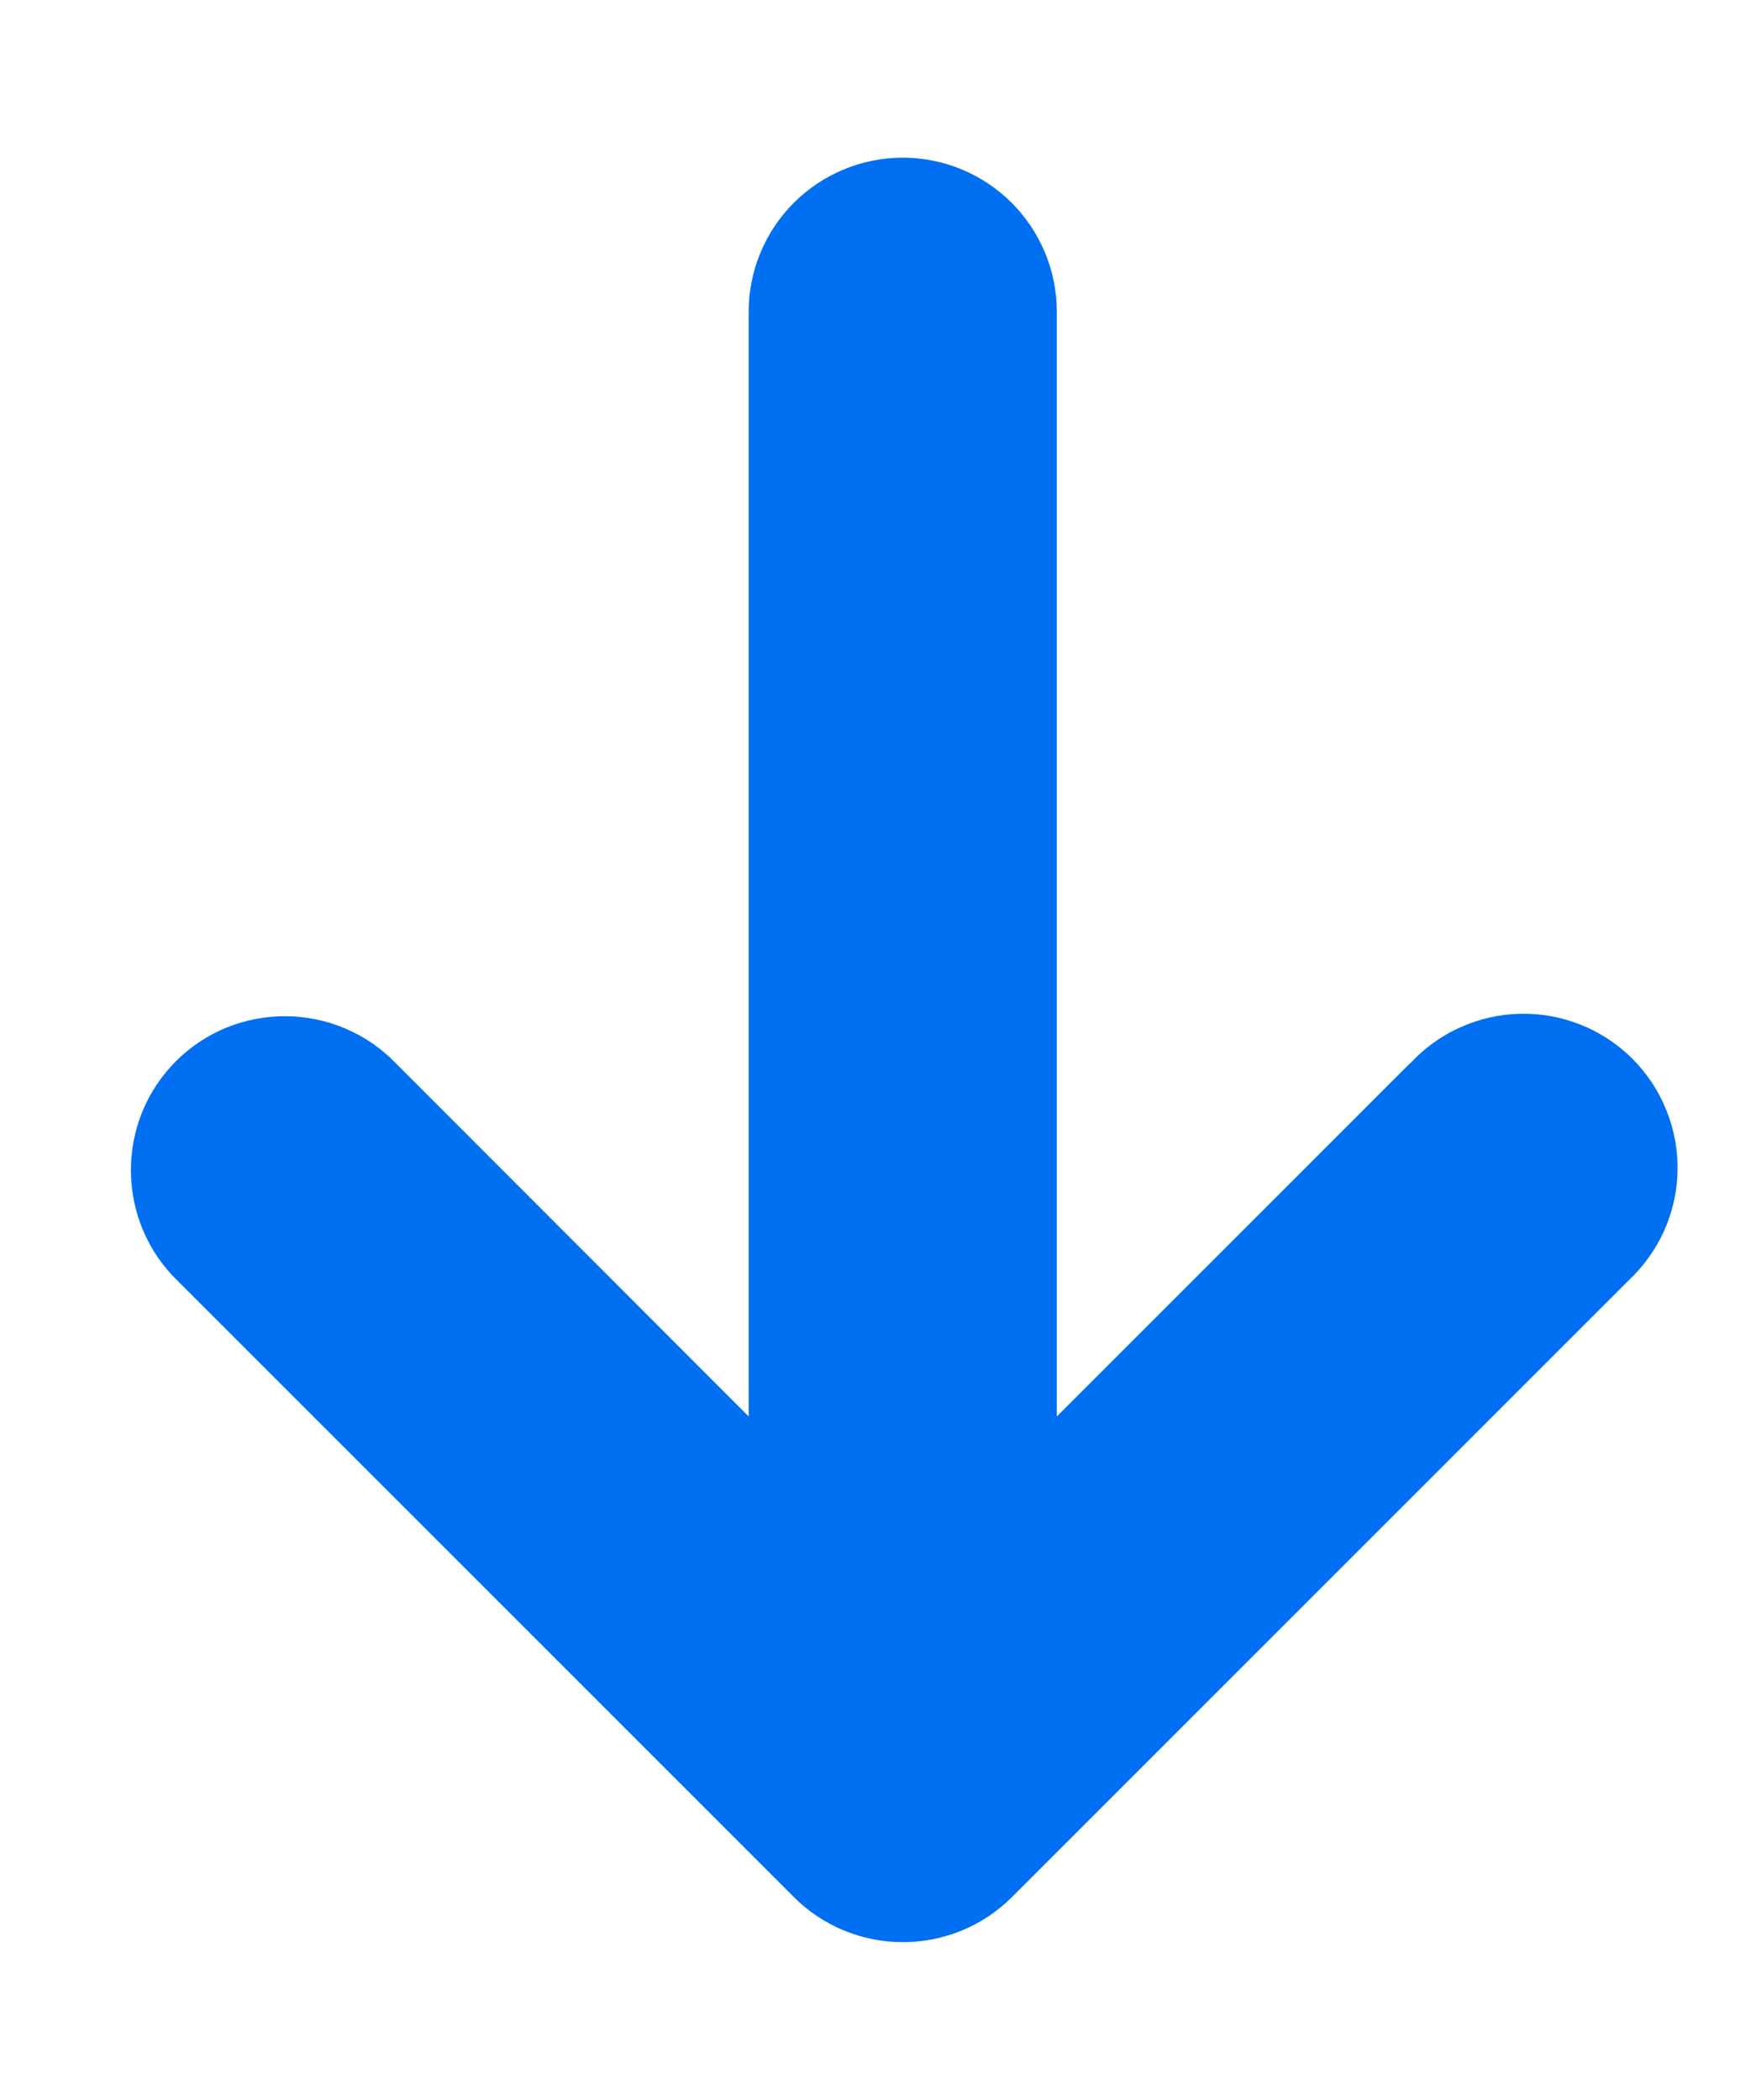 <svg width="10" height="12" viewBox="0 0 10 12" fill="none" xmlns="http://www.w3.org/2000/svg">
<path d="M8.344 5.871C8.235 5.919 8.138 5.99 8.058 6.077V6.075L6.039 8.094L6.039 1.782C6.039 1.548 5.946 1.324 5.781 1.159C5.616 0.994 5.392 0.901 5.159 0.901C4.925 0.901 4.701 0.994 4.536 1.159C4.371 1.324 4.278 1.548 4.278 1.782L4.278 8.094L2.261 6.075C2.18 5.991 2.083 5.924 1.975 5.878C1.868 5.832 1.752 5.808 1.635 5.807C1.519 5.806 1.403 5.828 1.294 5.872C1.186 5.916 1.088 5.982 1.005 6.064C0.923 6.147 0.857 6.245 0.813 6.353C0.769 6.462 0.747 6.577 0.748 6.694C0.749 6.811 0.773 6.927 0.819 7.034C0.865 7.142 0.932 7.239 1.016 7.32L4.537 10.841C4.702 11.006 4.926 11.098 5.159 11.098C5.393 11.098 5.617 11.006 5.782 10.841L9.303 7.32C9.39 7.239 9.46 7.142 9.509 7.034C9.557 6.926 9.584 6.809 9.586 6.69C9.588 6.572 9.567 6.454 9.522 6.344C9.478 6.234 9.412 6.134 9.328 6.05C9.244 5.966 9.144 5.9 9.034 5.856C8.924 5.812 8.806 5.79 8.687 5.793C8.569 5.795 8.452 5.822 8.344 5.871Z" fill="#006FF1"/>
</svg>
